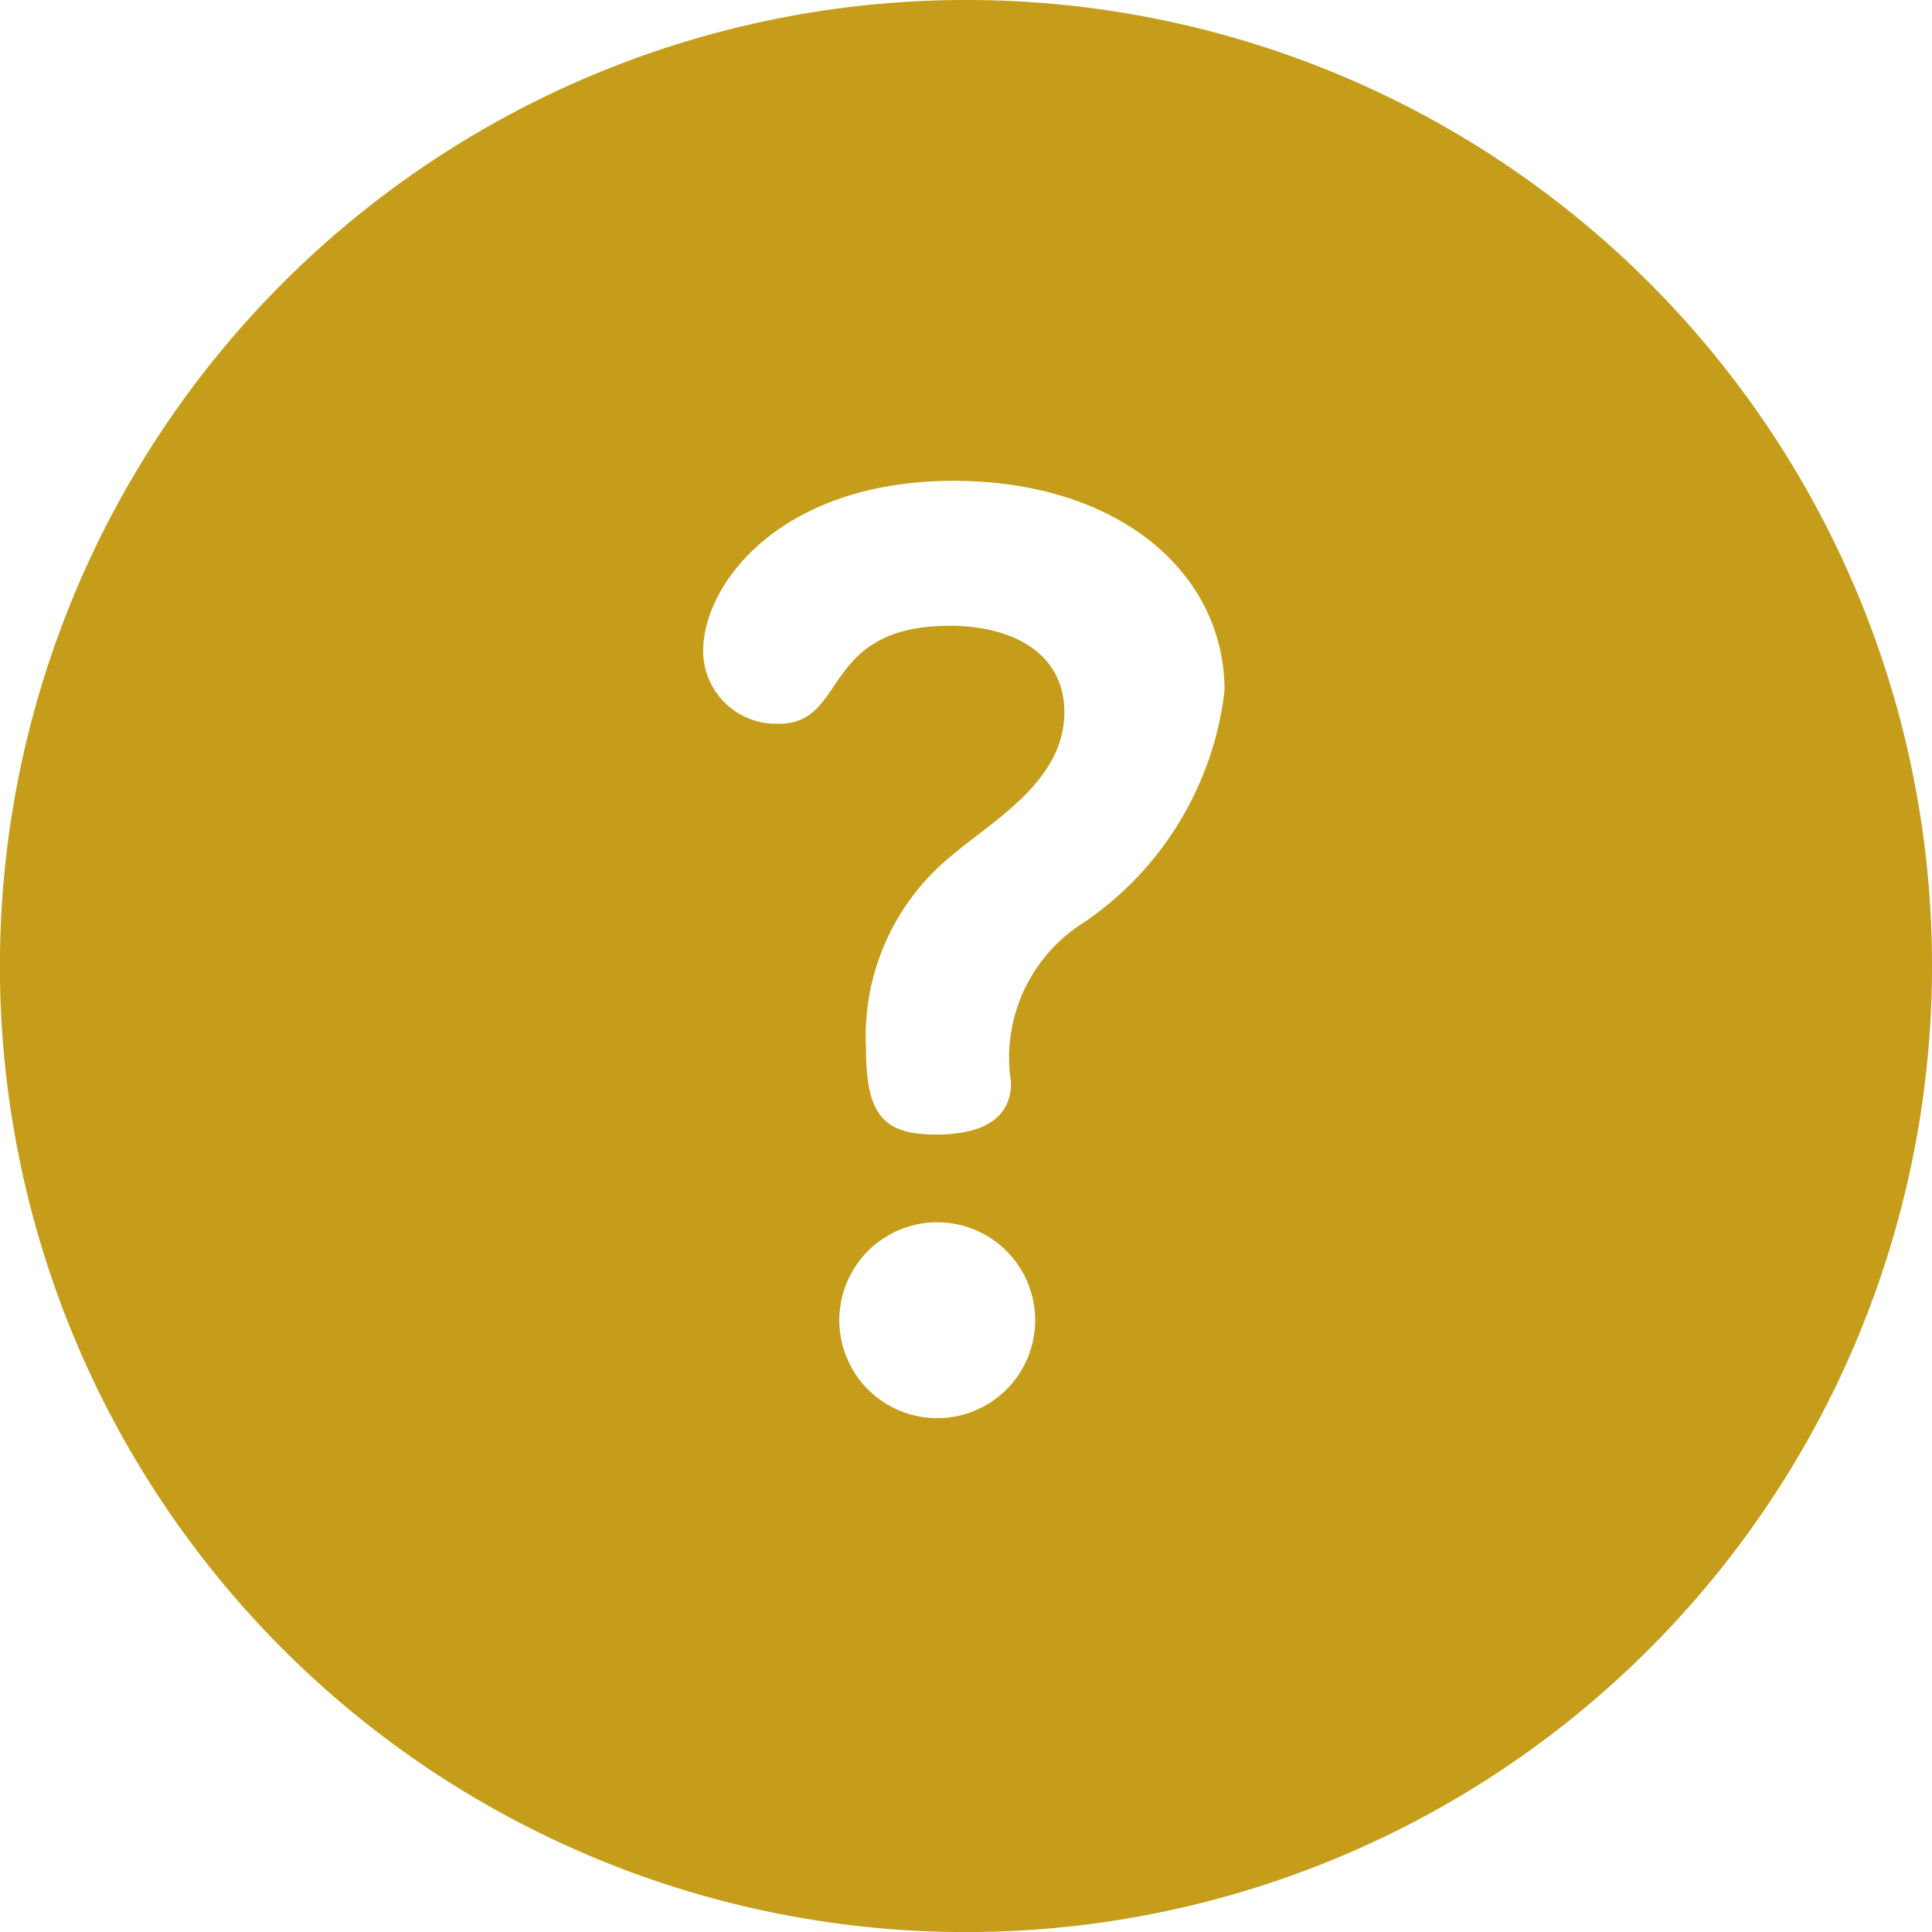 <svg id="question" xmlns="http://www.w3.org/2000/svg" width="25.973" height="25.973" viewBox="0 0 25.973 25.973">
  <g id="Group_92590" data-name="Group 92590">
    <path id="Path_87409" data-name="Path 87409" d="M12.987,0A12.987,12.987,0,1,0,25.973,12.987,12.979,12.979,0,0,0,12.987,0ZM12.6,19.065a1.316,1.316,0,0,1,0-2.633,1.316,1.316,0,0,1,0,2.633Zm1.949-6.65a2.147,2.147,0,0,0-.957,2.137c0,.325-.171.7-1.009.7-.7,0-.94-.256-.94-1.145a3.129,3.129,0,0,1,1.145-2.6c.564-.479,1.521-1.009,1.521-1.932,0-.786-.684-1.162-1.539-1.162-1.744,0-1.368,1.316-2.291,1.316a.98.98,0,0,1-1.026-.974c0-.923,1.06-2.291,3.368-2.291,2.188,0,3.641,1.214,3.641,2.821A4.376,4.376,0,0,1,14.551,12.415Z" fill="#c59d1a"/>
  </g>
</svg>
